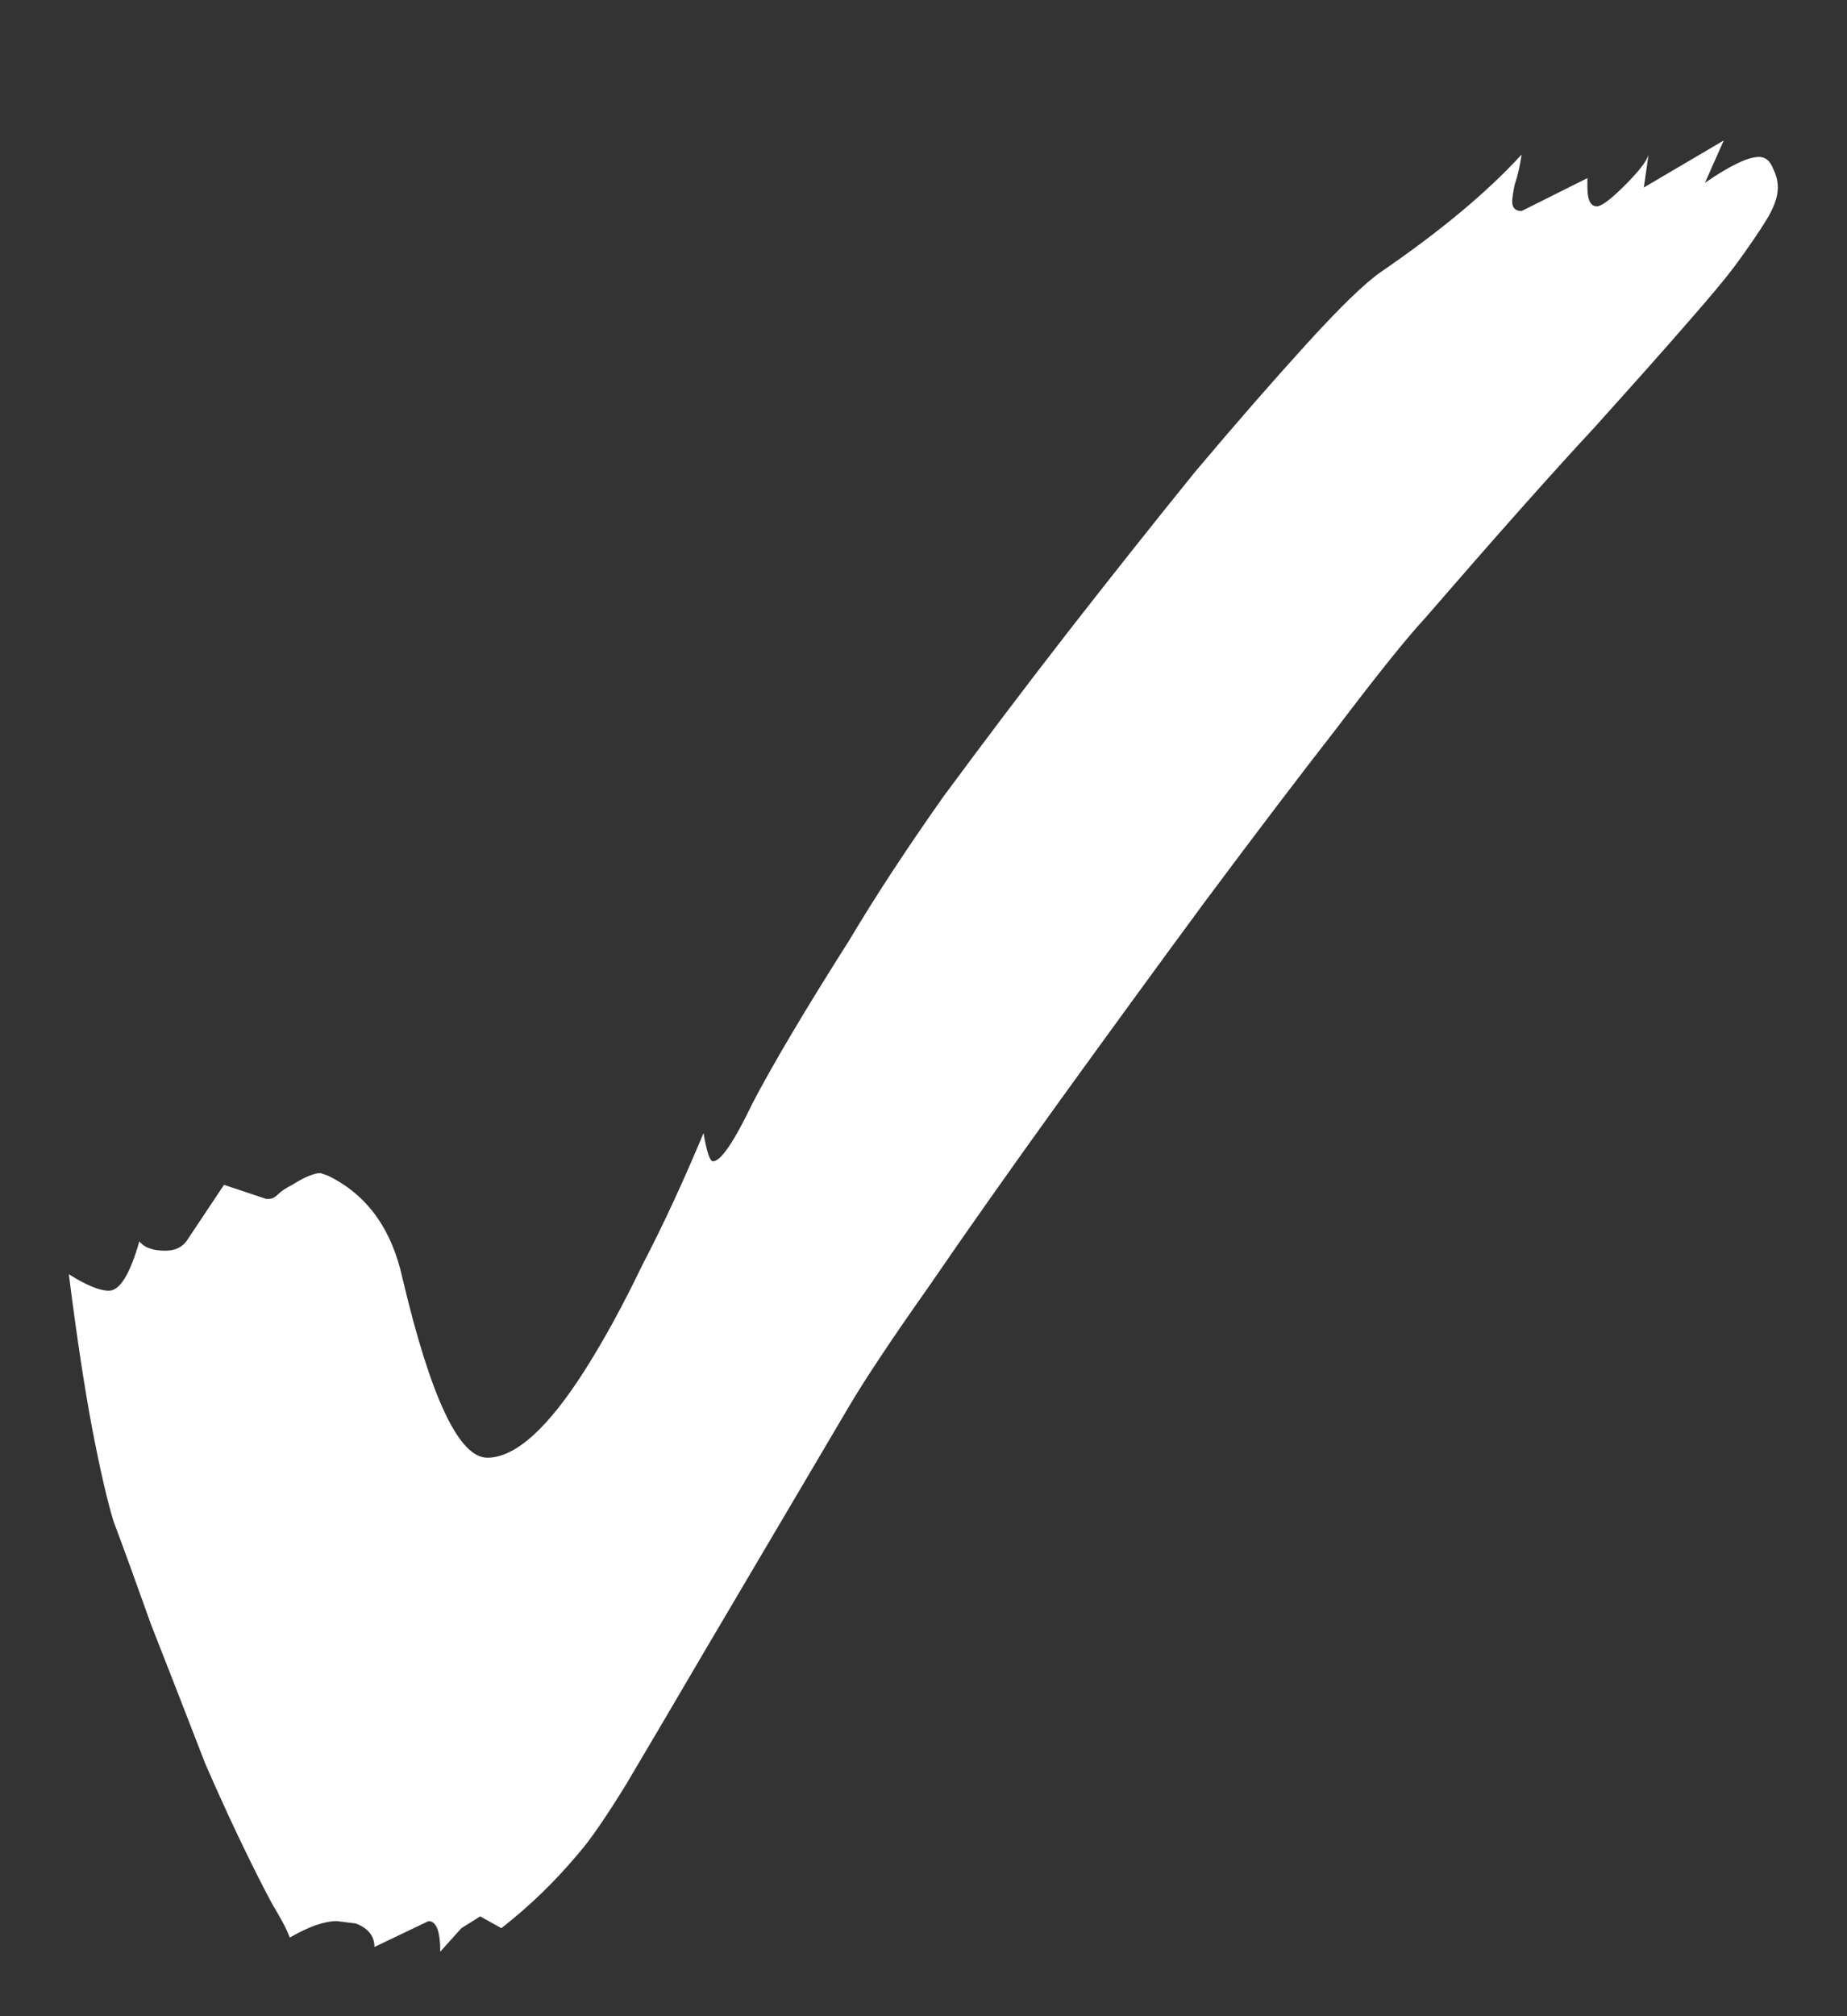 <svg width="11" height="12" viewBox="0 0 11 12" fill="none" xmlns="http://www.w3.org/2000/svg">
<rect x="0" y="0" width="11" height="12" fill="#333333" stroke="none"/>
<path d="M2.622 11.616C2.622 11.495 2.599 11.434 2.552 11.434L2.23 11.588C2.23 11.523 2.193 11.476 2.118 11.448L2.006 11.434C1.932 11.434 1.838 11.467 1.726 11.532C1.708 11.485 1.684 11.439 1.656 11.392C1.628 11.345 1.605 11.303 1.586 11.266C1.465 11.033 1.344 10.776 1.222 10.496C1.11 10.207 1.003 9.931 0.9 9.67C0.807 9.409 0.732 9.203 0.676 9.054C0.639 8.933 0.597 8.751 0.55 8.508C0.504 8.265 0.457 7.957 0.41 7.584C0.513 7.649 0.592 7.682 0.648 7.682C0.714 7.682 0.774 7.584 0.83 7.388C0.858 7.425 0.91 7.444 0.984 7.444C1.04 7.444 1.082 7.425 1.11 7.388L1.334 7.052L1.586 7.136H1.6C1.619 7.136 1.638 7.127 1.656 7.108C1.675 7.089 1.703 7.071 1.74 7.052C1.815 7.005 1.871 6.982 1.908 6.982L1.95 6.996C2.184 7.108 2.333 7.313 2.398 7.612C2.566 8.321 2.734 8.676 2.902 8.676C3.07 8.676 3.266 8.499 3.49 8.144C3.602 7.967 3.714 7.761 3.826 7.528C3.948 7.295 4.069 7.033 4.19 6.744C4.209 6.856 4.228 6.912 4.246 6.912C4.293 6.912 4.372 6.795 4.484 6.562C4.606 6.329 4.797 6.007 5.058 5.596C5.208 5.344 5.394 5.059 5.618 4.742C5.852 4.425 6.099 4.098 6.36 3.762C6.622 3.426 6.874 3.109 7.116 2.81C7.368 2.511 7.592 2.255 7.788 2.04C7.984 1.825 8.129 1.685 8.222 1.62C8.577 1.377 8.857 1.144 9.062 0.92C9.053 0.985 9.039 1.046 9.02 1.102C9.011 1.149 9.006 1.181 9.006 1.2C9.006 1.237 9.025 1.256 9.062 1.256L9.454 1.06V1.116C9.454 1.191 9.473 1.228 9.51 1.228C9.538 1.228 9.594 1.186 9.678 1.102C9.762 1.018 9.809 0.957 9.818 0.92L9.79 1.116L10.266 0.836L10.154 1.088C10.304 0.985 10.411 0.934 10.476 0.934C10.514 0.934 10.542 0.957 10.56 1.004C10.579 1.041 10.588 1.079 10.588 1.116C10.588 1.172 10.565 1.237 10.518 1.312C10.472 1.387 10.411 1.475 10.336 1.578C10.28 1.653 10.187 1.765 10.056 1.914C9.935 2.054 9.748 2.264 9.496 2.544C9.244 2.815 8.908 3.193 8.488 3.678C8.376 3.799 8.204 4.014 7.97 4.322C7.737 4.621 7.471 4.971 7.172 5.372C6.883 5.764 6.594 6.161 6.304 6.562C6.015 6.963 5.758 7.327 5.534 7.654C5.31 7.971 5.152 8.209 5.058 8.368L4.19 9.838C4.004 10.155 3.85 10.417 3.728 10.622C3.607 10.818 3.514 10.953 3.448 11.028C3.308 11.196 3.154 11.345 2.986 11.476L2.86 11.406L2.748 11.476L2.622 11.616Z" fill="white"/>
</svg>
